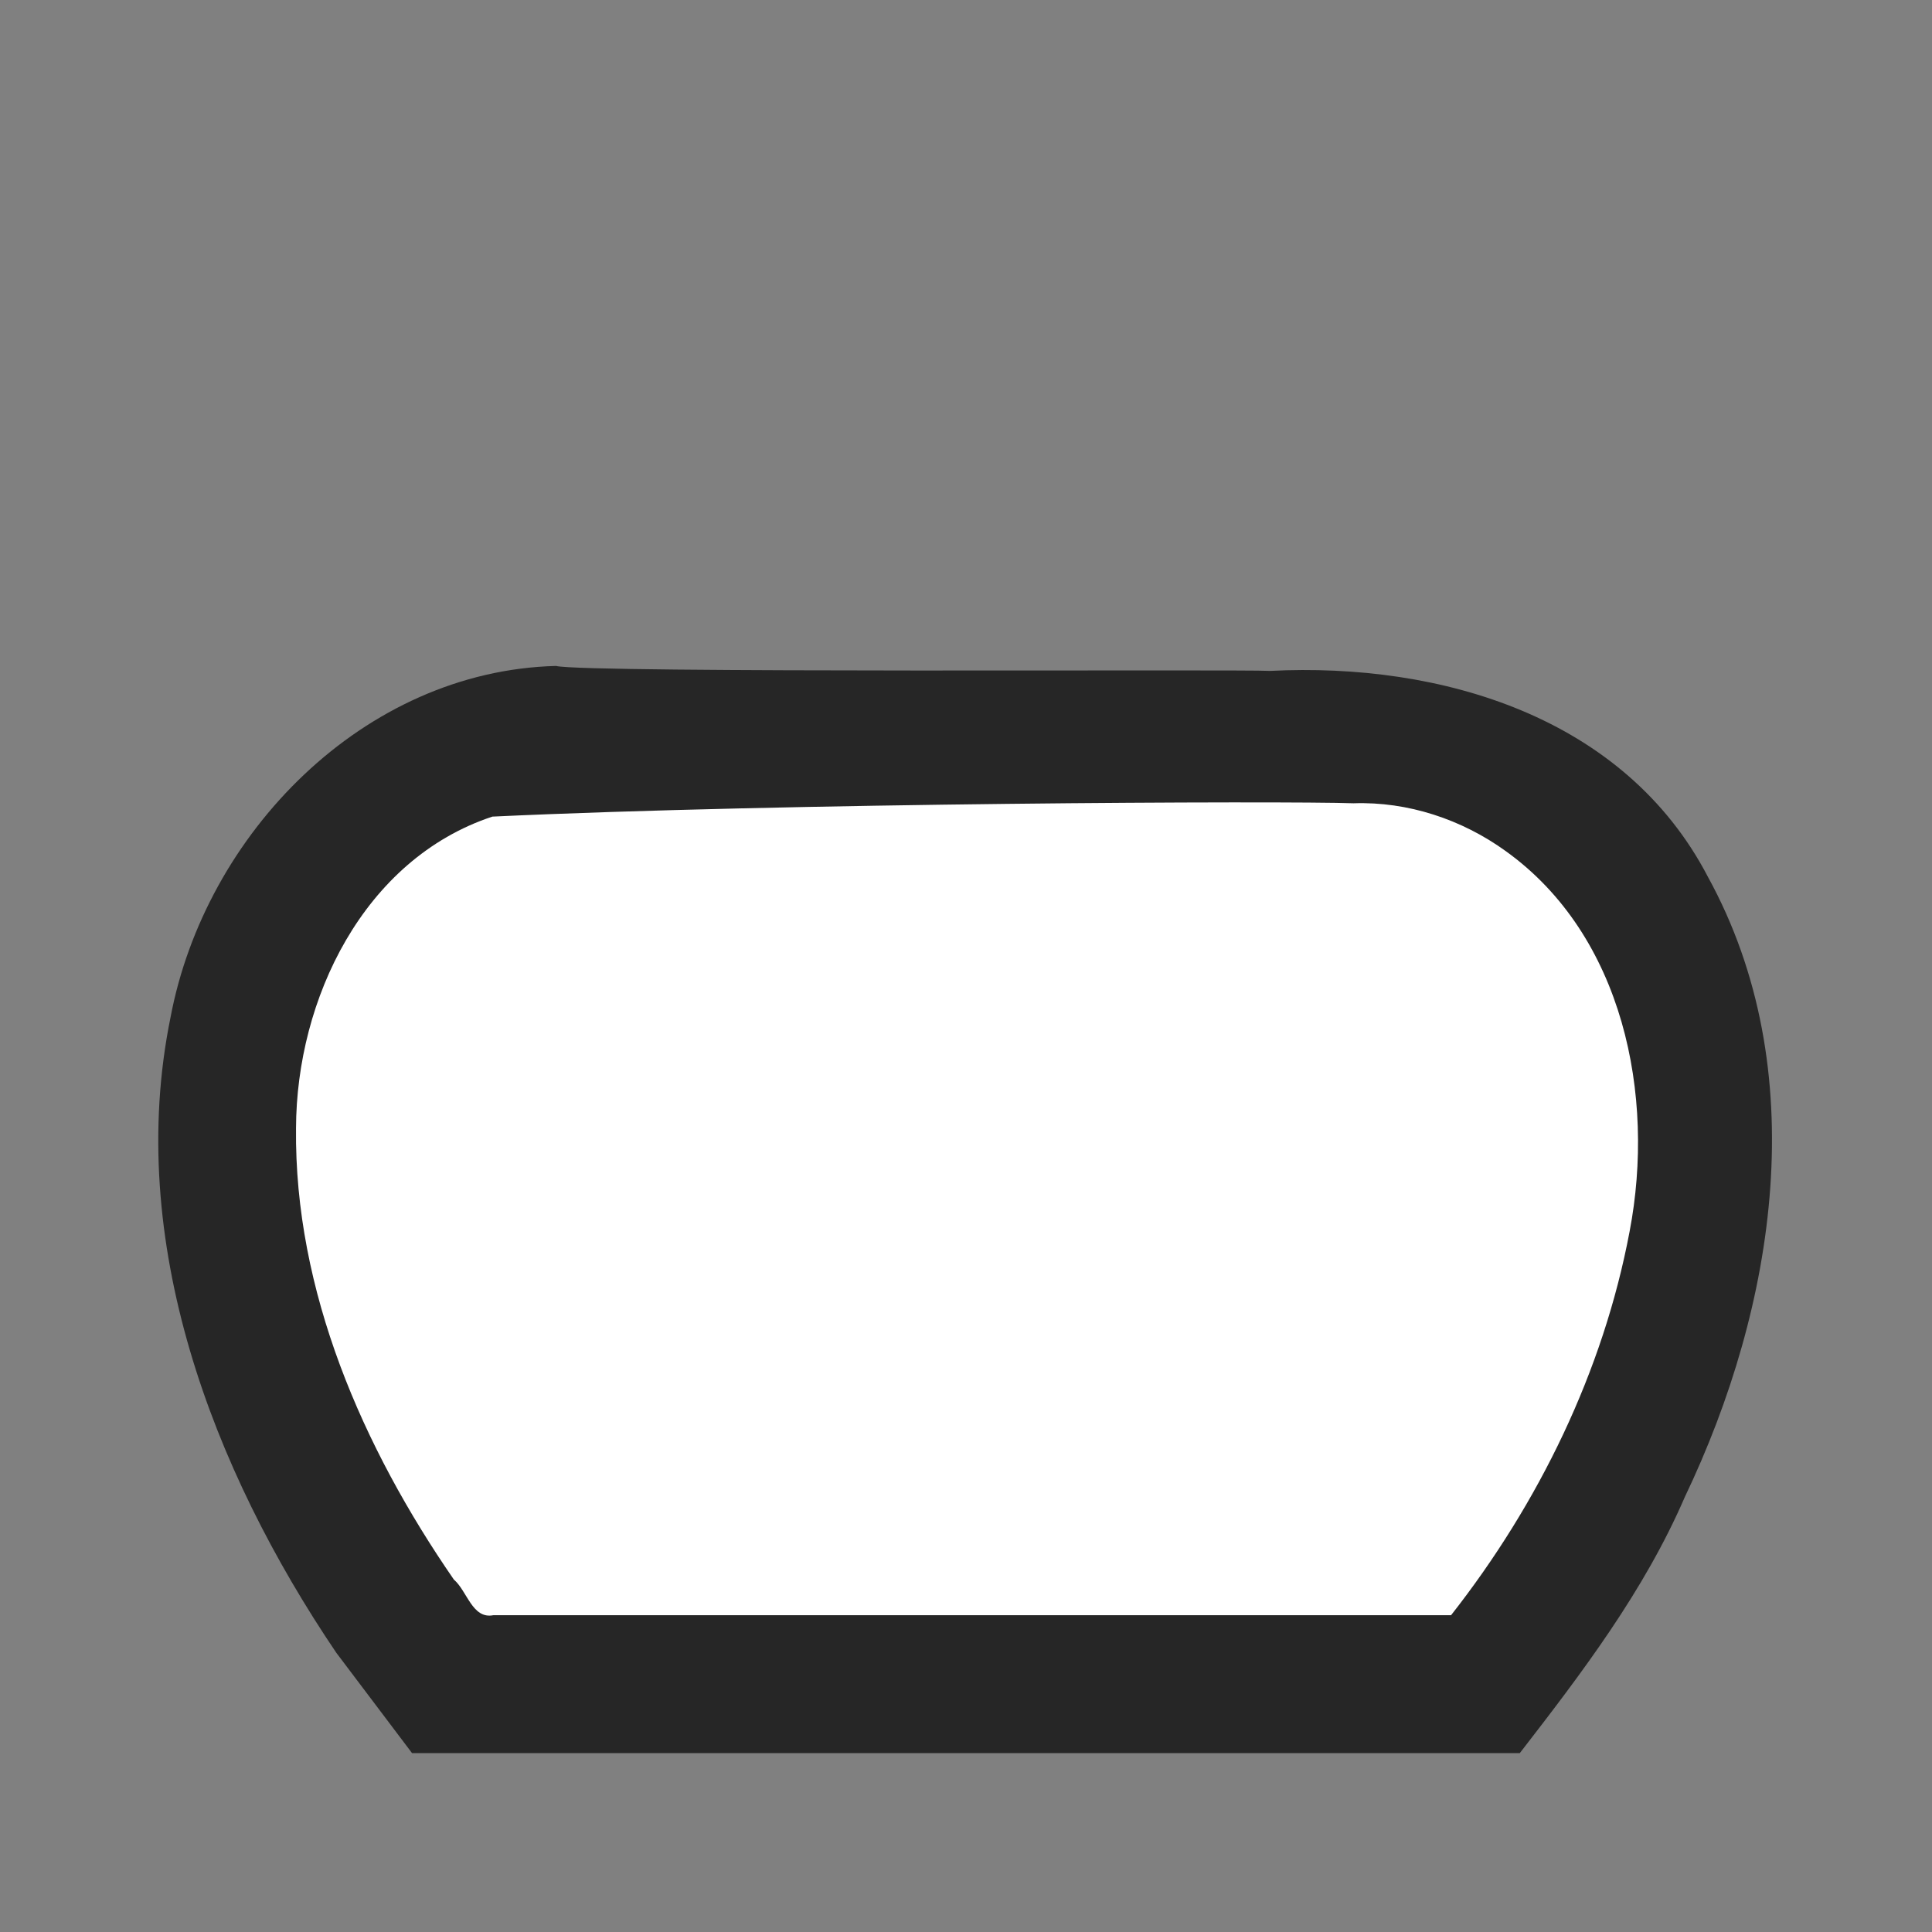 <?xml version="1.0" encoding="UTF-8" standalone="no"?>
<svg
   xml:space="preserve"
   width="260"
   height="260"
   overflow="hidden"
   version="1.1"
   id="svg15"
   sodipodi:docname="wCm.svg"
   inkscape:version="1.2.2 (732a01da63, 2022-12-09)"
   xmlns:inkscape="http://www.inkscape.org/namespaces/inkscape"
   xmlns:sodipodi="http://sodipodi.sourceforge.net/DTD/sodipodi-0.dtd"
   xmlns="http://www.w3.org/2000/svg"
   xmlns:svg="http://www.w3.org/2000/svg"><rect width="100%" height="100%" fill="#808080" stroke="none"/><sodipodi:namedview
     id="namedview17"
     pagecolor="#ffffff"
     bordercolor="#000000"
     borderopacity="0.25"
     inkscape:showpageshadow="2"
     inkscape:pageopacity="0.0"
     inkscape:pagecheckerboard="0"
     inkscape:deskcolor="#d1d1d1"
     showgrid="false"
     inkscape:zoom="2.9846154"
     inkscape:cx="106.54639"
     inkscape:cy="121.28866"
     inkscape:window-width="1920"
     inkscape:window-height="974"
     inkscape:window-x="-11"
     inkscape:window-y="-11"
     inkscape:window-maximized="1"
     inkscape:current-layer="svg15" /><defs
     id="defs5"><clipPath
       id="a"><path
         d="M2460 1757h260v260h-260z"
         id="path2" /></clipPath></defs><g
     clip-path="url(#a)"
     transform="matrix(.9 0 0 .9 -2201.012 -1568.4)"
     id="g13"><path
       d="m 2528.705,1842.244 c -28.789,0.744 -52.468,25.106 -57.639,52.555 -6.81,33.403 6.25,67.592 24.78,94.989 l 11.34,15.024 h 165.632 c 9.322,-12.04 18.6,-24.238 24.69,-38.322 13.62,-28.496 19.28,-63.895 3.434,-92.725 -12.444,-23.884 -39.849,-32.076 -65.46,-30.779 -4.302,-0.265 -102.432,0.357 -106.777,-0.742 z"
       style="color:#000000;fill:#262626;fill-rule:evenodd;stroke-miterlimit:8;-inkscape-stroke:none"
       id="path9"
       sodipodi:nodetypes="ccccccccc" /><path
       d="m 2647.97,1862.781 c -10.263,-0.37 -85.233,-0.059 -128.778,1.993 -19.26,6.376 -29.298,27.315 -29.359,46.577 -0.27,24.366 9.978,47.775 23.602,67.506 2,1.71 2.744,5.939 5.898,5.33 h 143.21 c 13.12,-16.711 22.763,-36.47 26.703,-57.407 3.878,-20.298 -0.929,-44.239 -18.543,-56.86 -6.551,-4.733 -14.625,-7.417 -22.732,-7.139 z"
       style="fill:#ffffff;fill-opacity:1;stroke:none"
       id="path11"
       sodipodi:nodetypes="ccccccccsc" /></g></svg>
